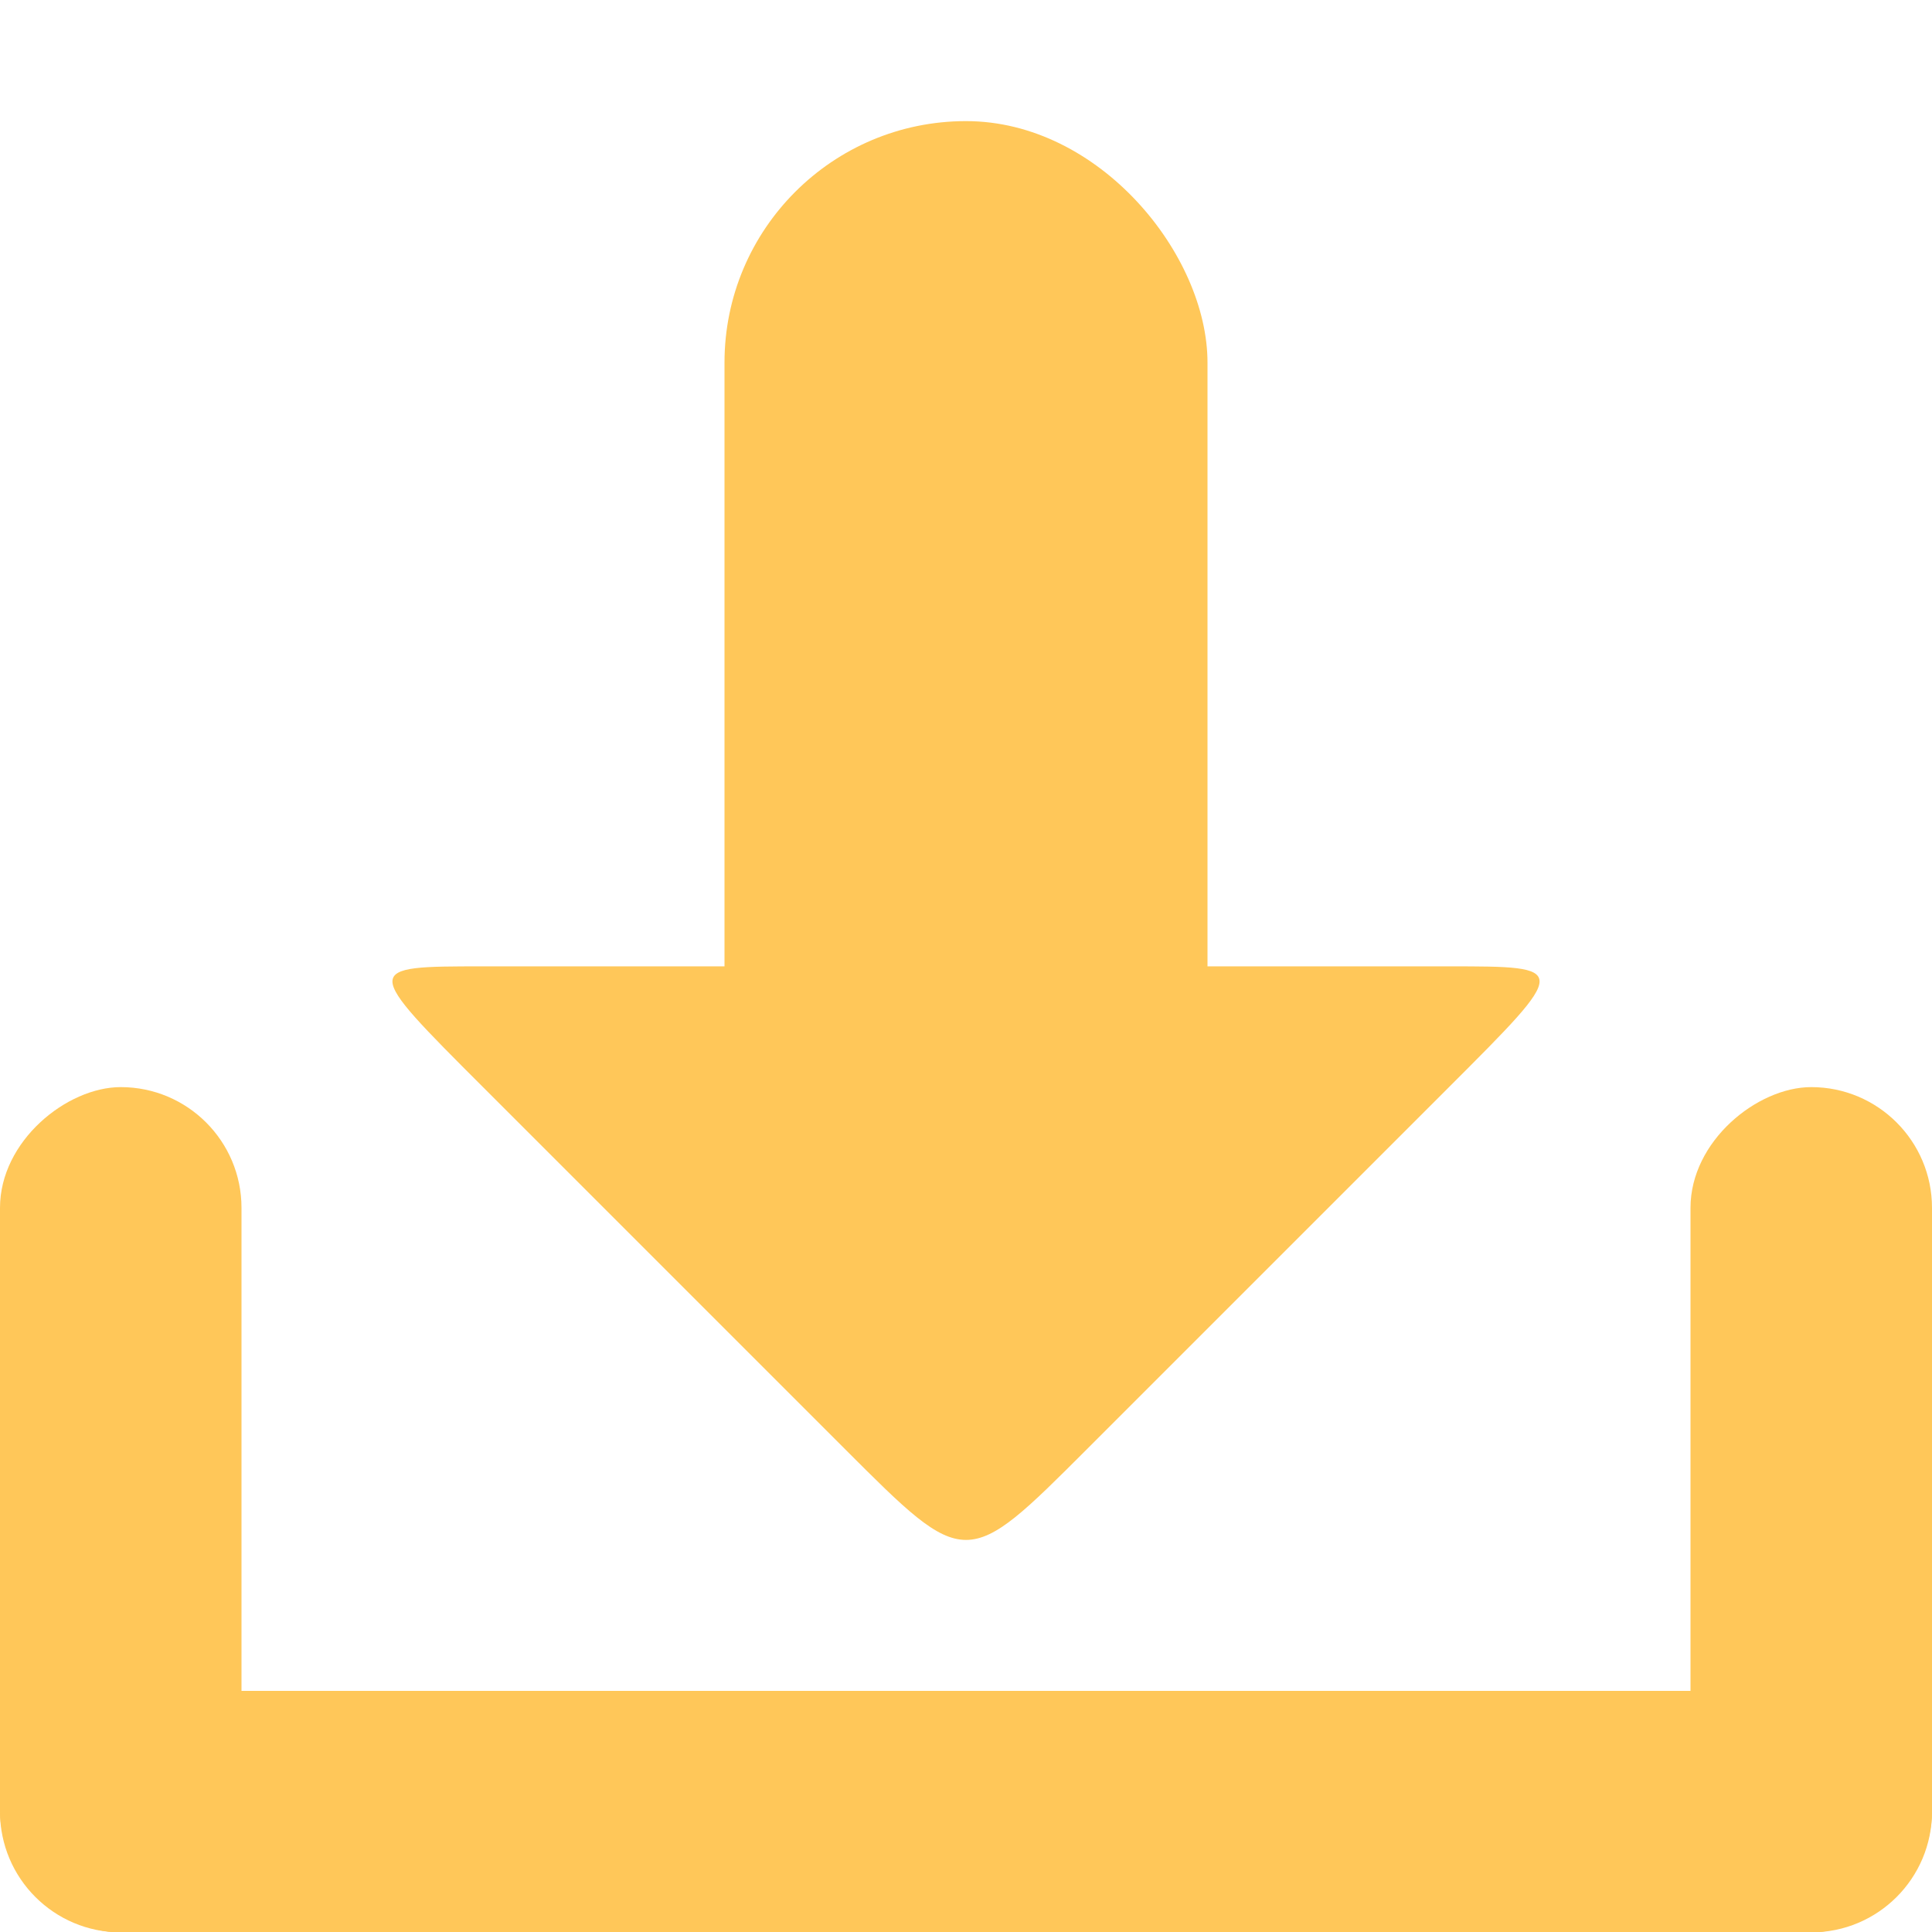 <svg xmlns="http://www.w3.org/2000/svg" viewBox="0 0 16 16">
 <g transform="translate(0,-1036.362)">
  <g transform="translate(15.607,15.875)" style="fill:#ffc759;opacity:1;fill-opacity:1">
   <rect rx="1" y="1034.49" x="-15.607" height="2" width="16" style="fill:#ffc759;stroke:none"/>
   <rect transform="matrix(0,1,-1,0,0,0)" width="7" height="2" x="1029.49" y="13.607" rx="1" style="fill:#ffc759;stroke:none"/>
   <rect rx="1" y="-0.393" x="1029.49" height="2" width="7" transform="matrix(0,1,-1,0,0,0)" style="fill:#ffc759;stroke:none"/>
   <path d="m -6.607 1032.49 c -1 1 -1 1 -2 0 l -3 -3 c -1 -1 -1 -1 0 -1 l 8 0 c 1 0 1 0 0 1 z" style="fill:#ffc759;stroke:none"/>
   <rect rx="2" y="1021.49" x="-9.607" height="10" width="4" style="fill:#ffc759;stroke:none"/>
  </g>
 </g>
</svg>
